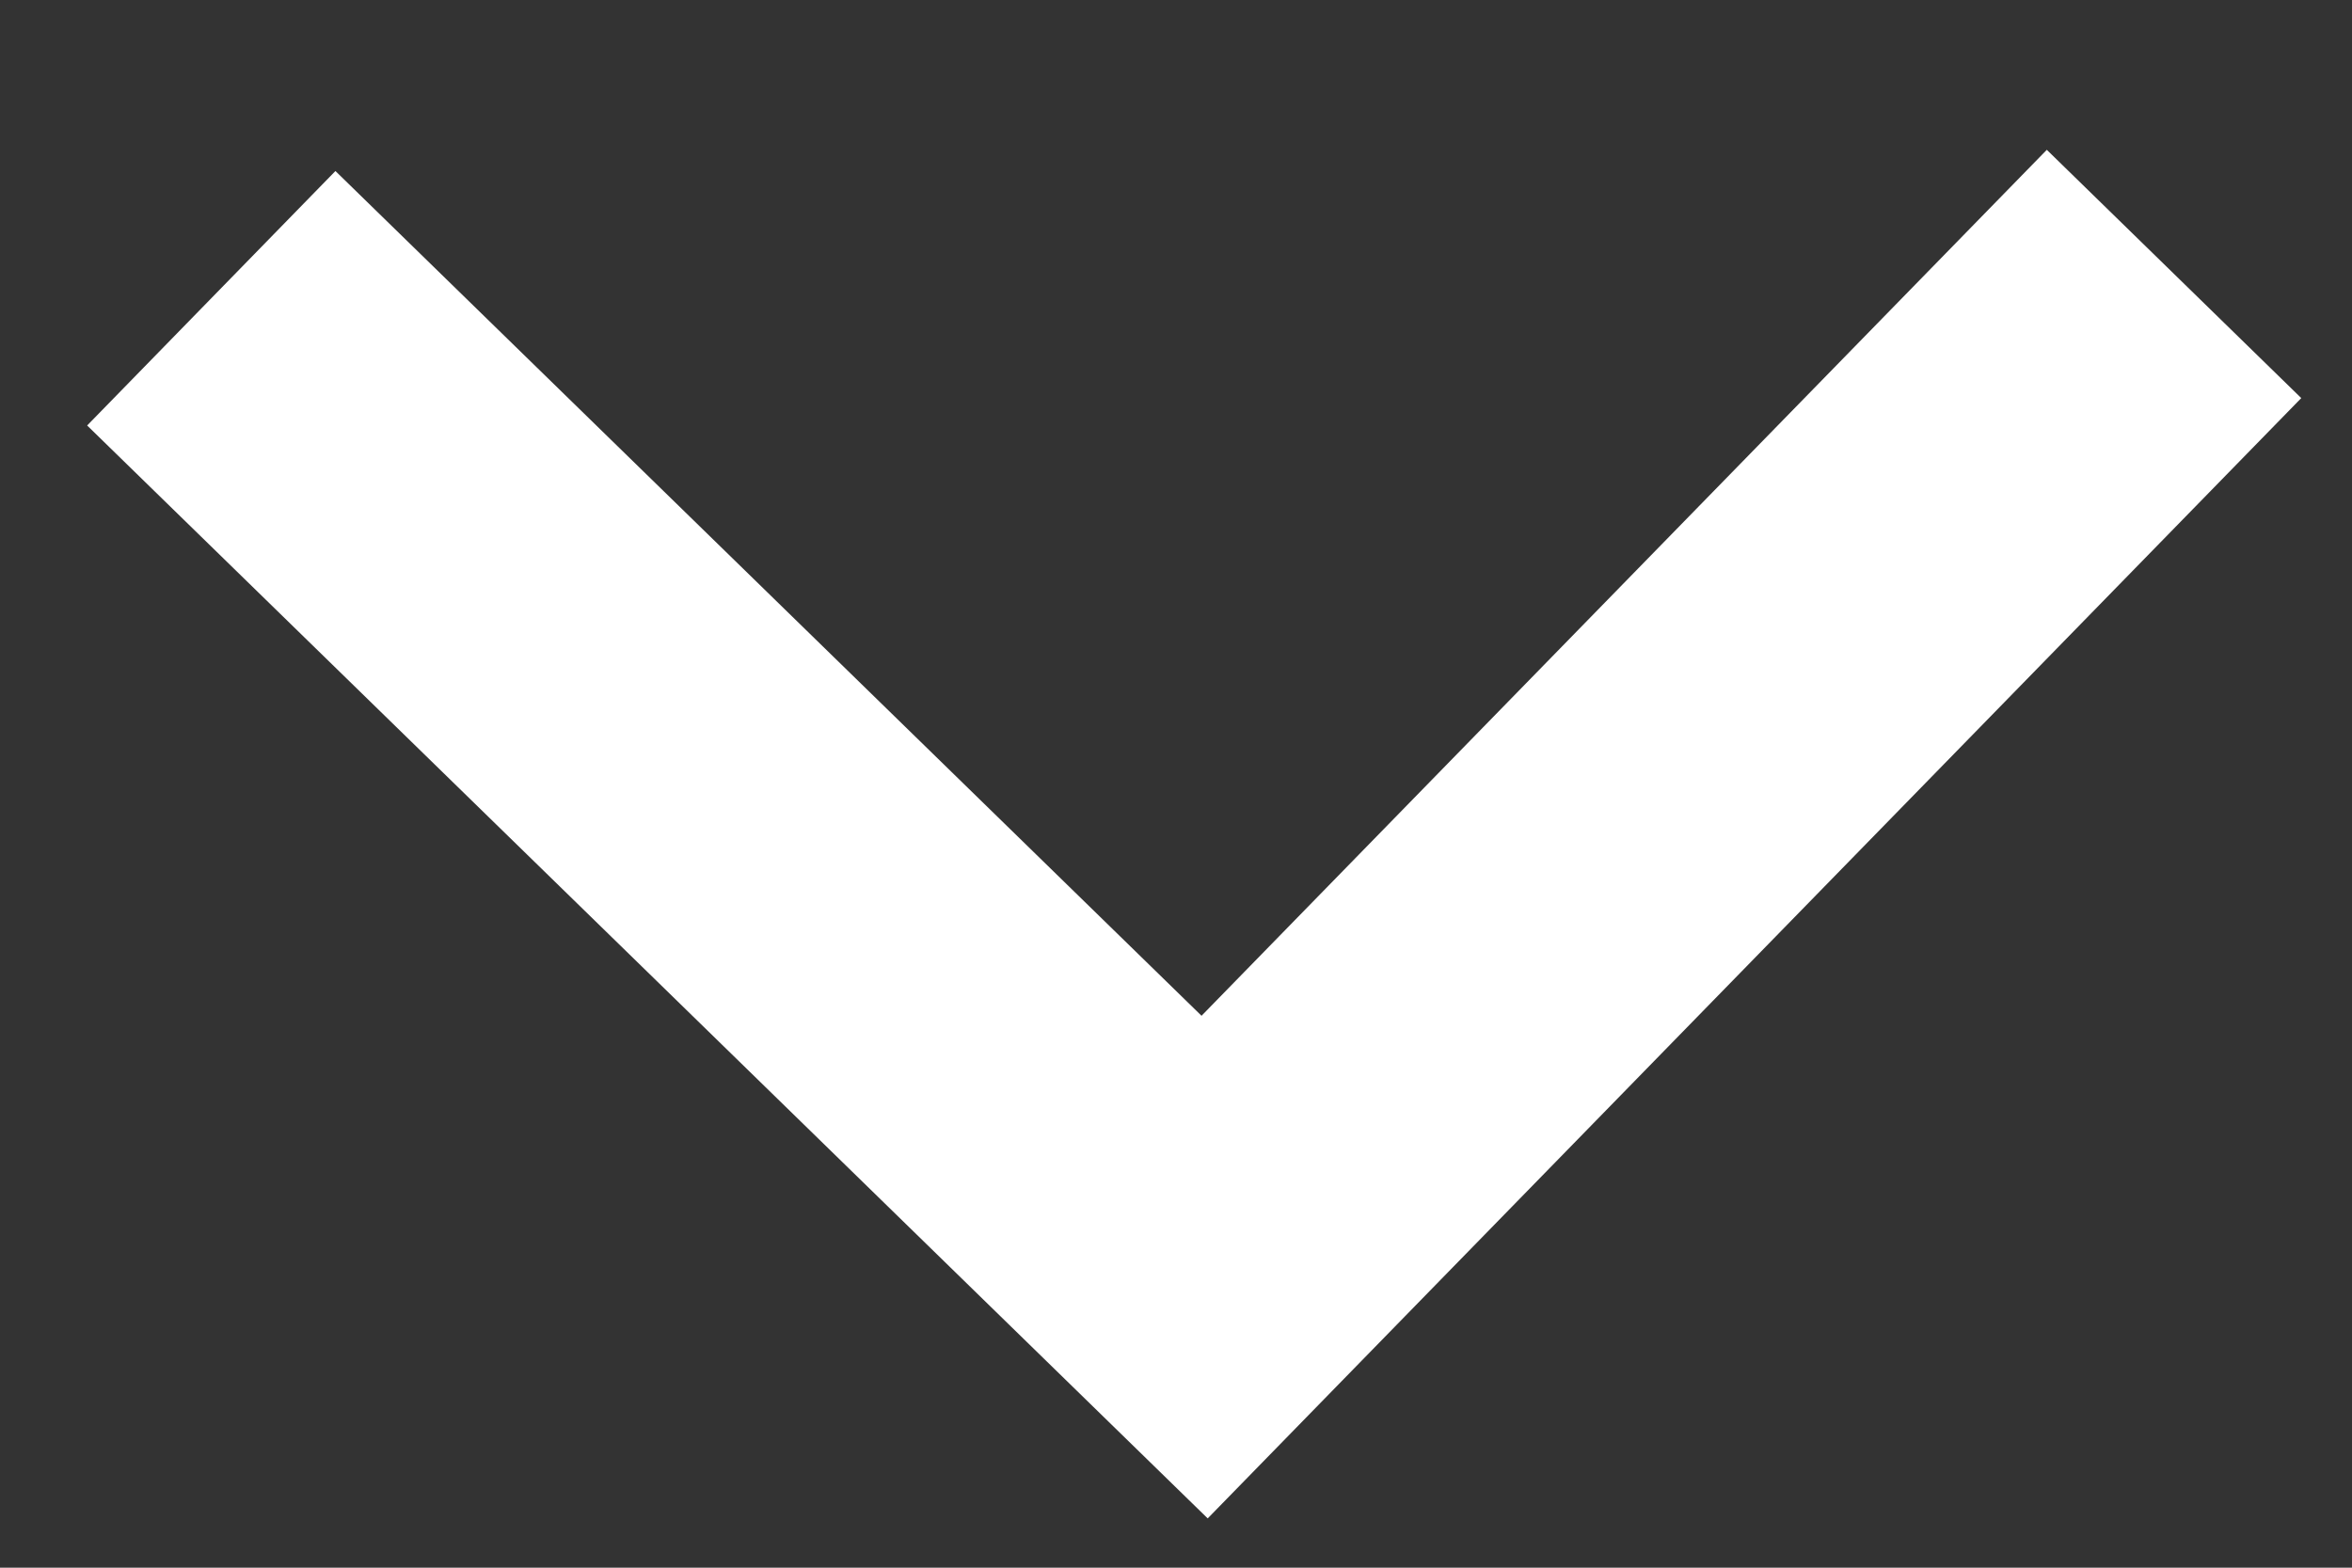 <svg width="6" height="4" viewBox="0 0 6 4" fill="none" xmlns="http://www.w3.org/2000/svg">
<rect x="0" y="0" width="6" height="4" fill="#333333" stroke="none"/>
<path d="M5.546 0.699L3.073 3.233L0.539 0.761" stroke="white" stroke-width="0.907"/>
</svg>
